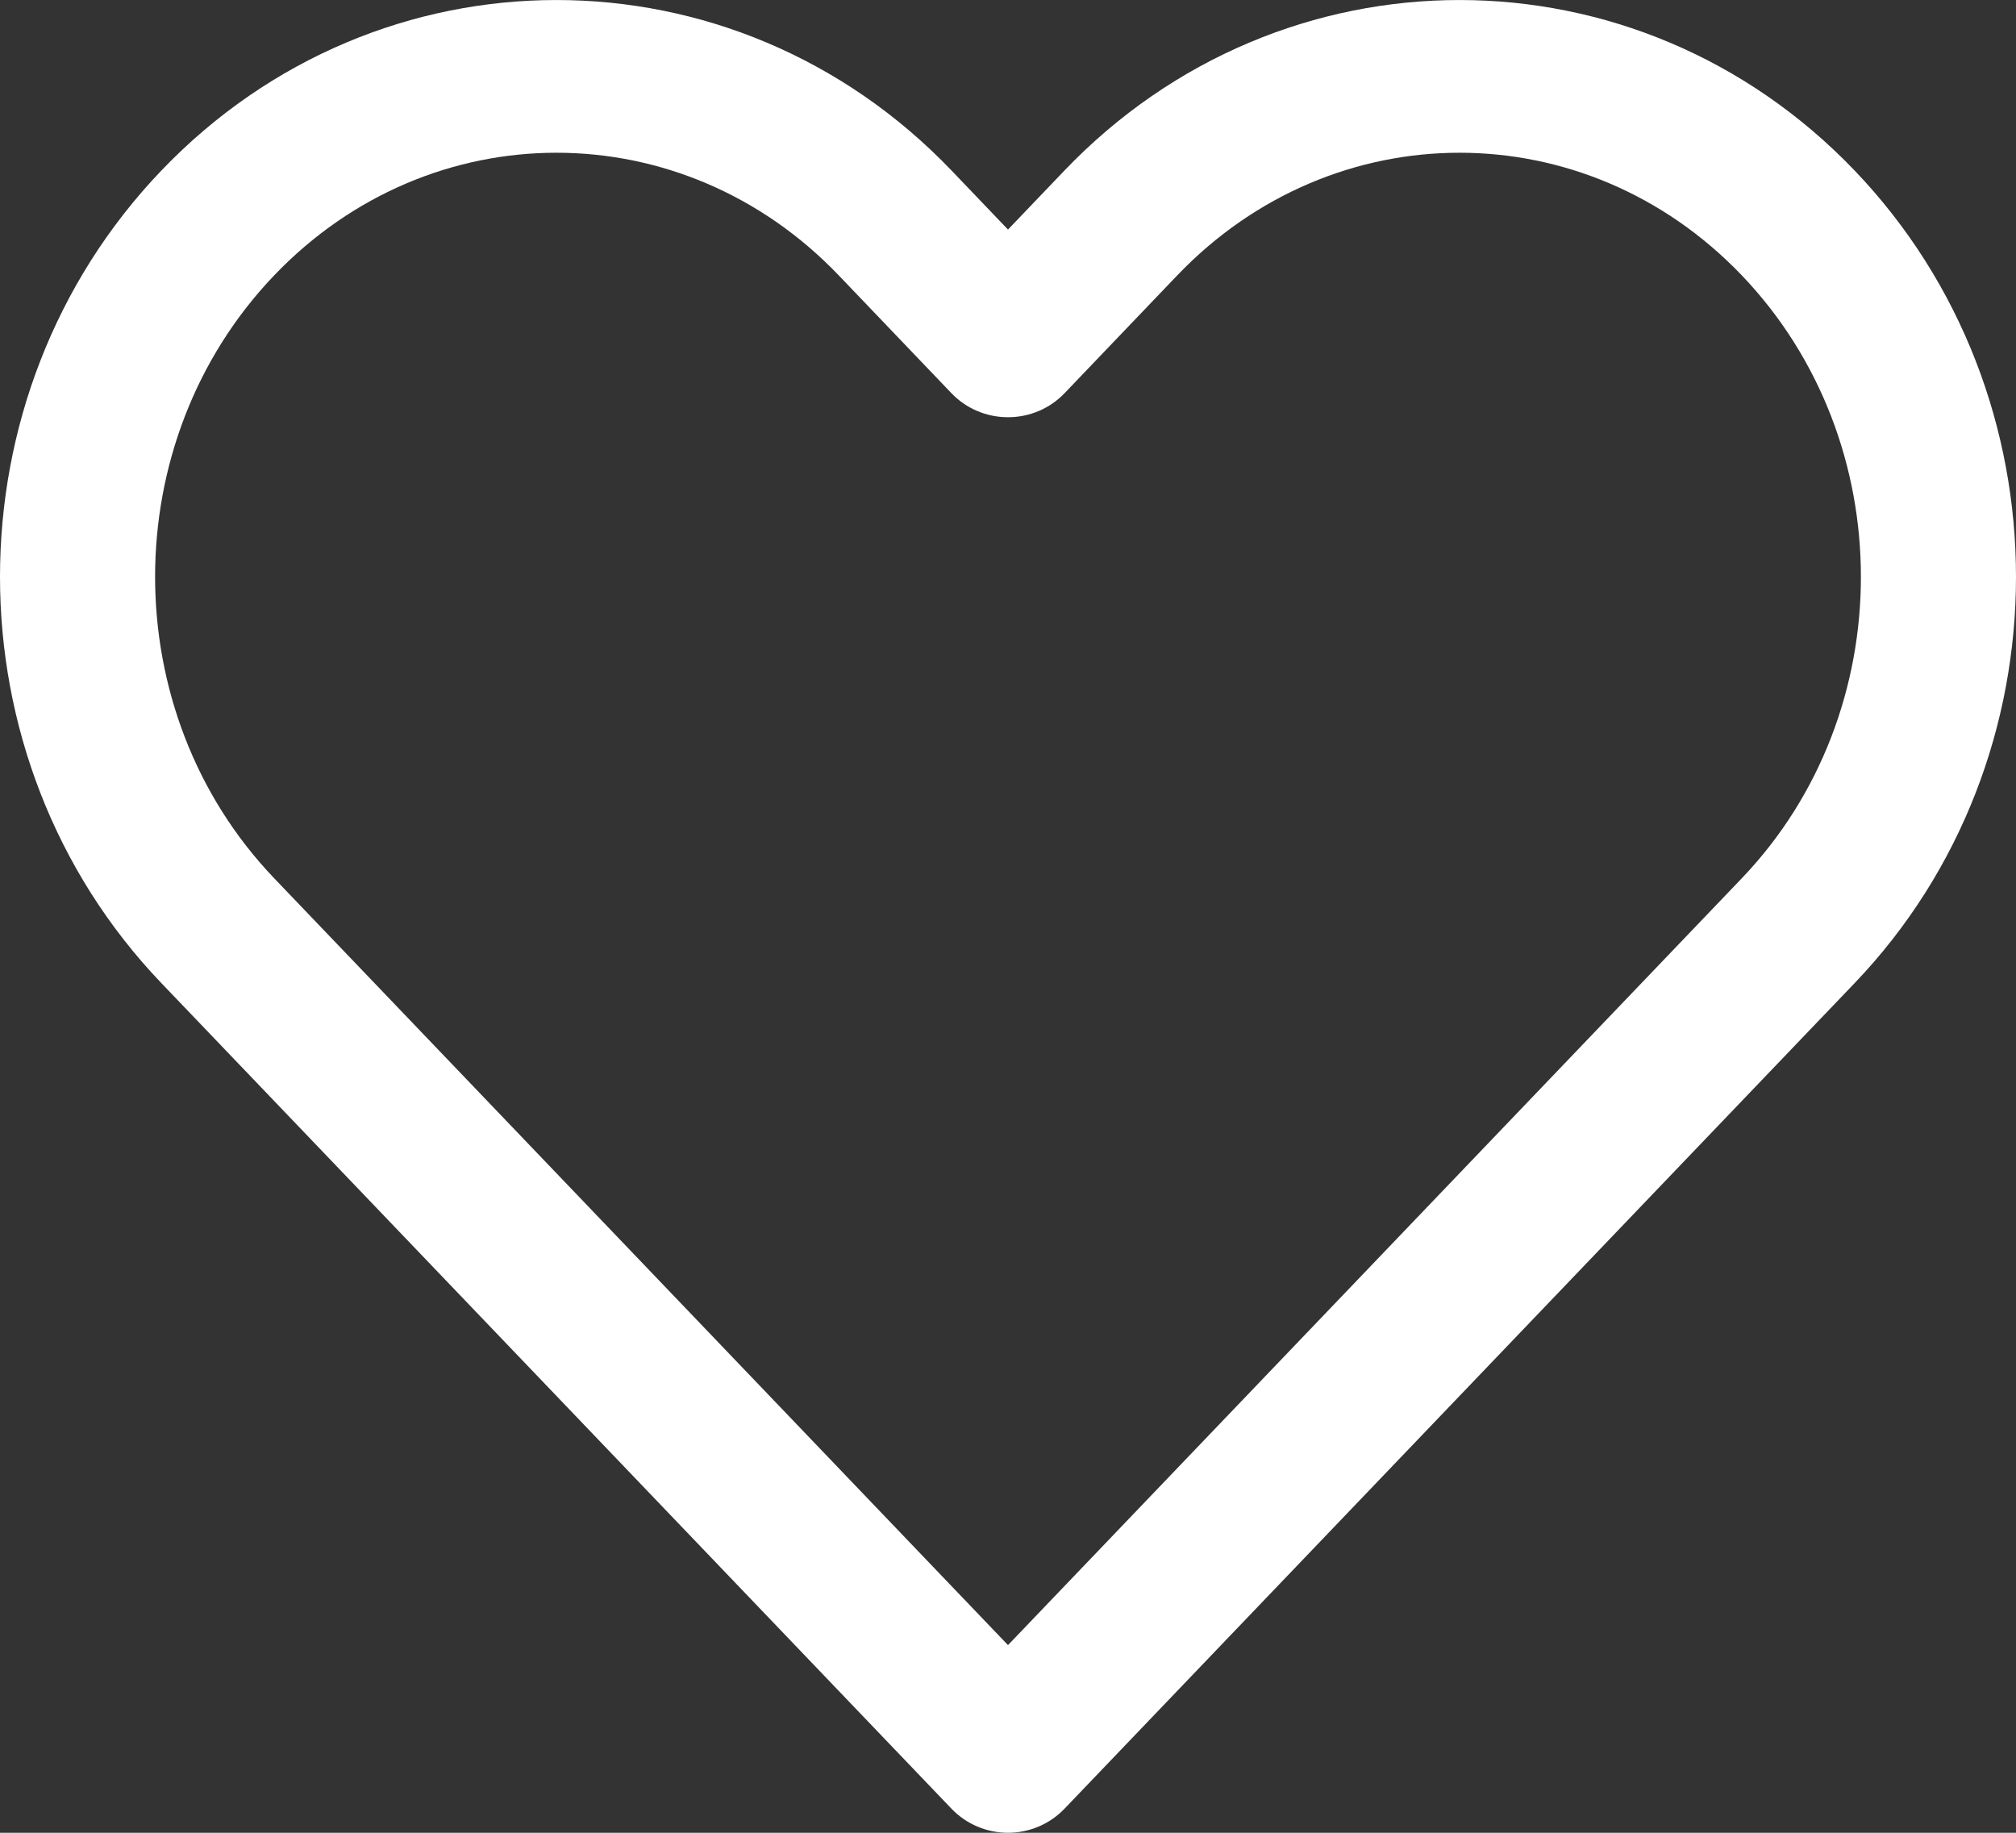 <svg width="22" height="20" viewBox="0 0 22 20" fill="none" xmlns="http://www.w3.org/2000/svg">
<rect x="0" y="0" width="22" height="20" fill="#333333" stroke="none"/>
<path fill-rule="evenodd" clip-rule="evenodd" d="M9.152 3.004C7.445 1.221 4.7 1.221 2.993 3.004C1.259 4.816 1.259 7.773 2.993 9.585L11 17.952L19.007 9.585C20.741 7.773 20.741 4.816 19.007 3.004C17.3 1.221 14.555 1.221 12.848 3.004L11.616 4.292C11.456 4.459 11.233 4.553 11 4.553C10.767 4.553 10.544 4.459 10.384 4.292L9.152 3.004ZM1.761 1.861C4.136 -0.62 8.009 -0.62 10.384 1.861L11 2.505L11.616 1.861C13.991 -0.62 17.864 -0.62 20.239 1.861C22.587 4.315 22.587 8.274 20.239 10.728L11.616 19.738C11.456 19.905 11.233 20 11 20C10.767 20 10.544 19.905 10.384 19.738L1.761 10.728C-0.587 8.274 -0.587 4.315 1.761 1.861Z" fill="white"/>
</svg>
